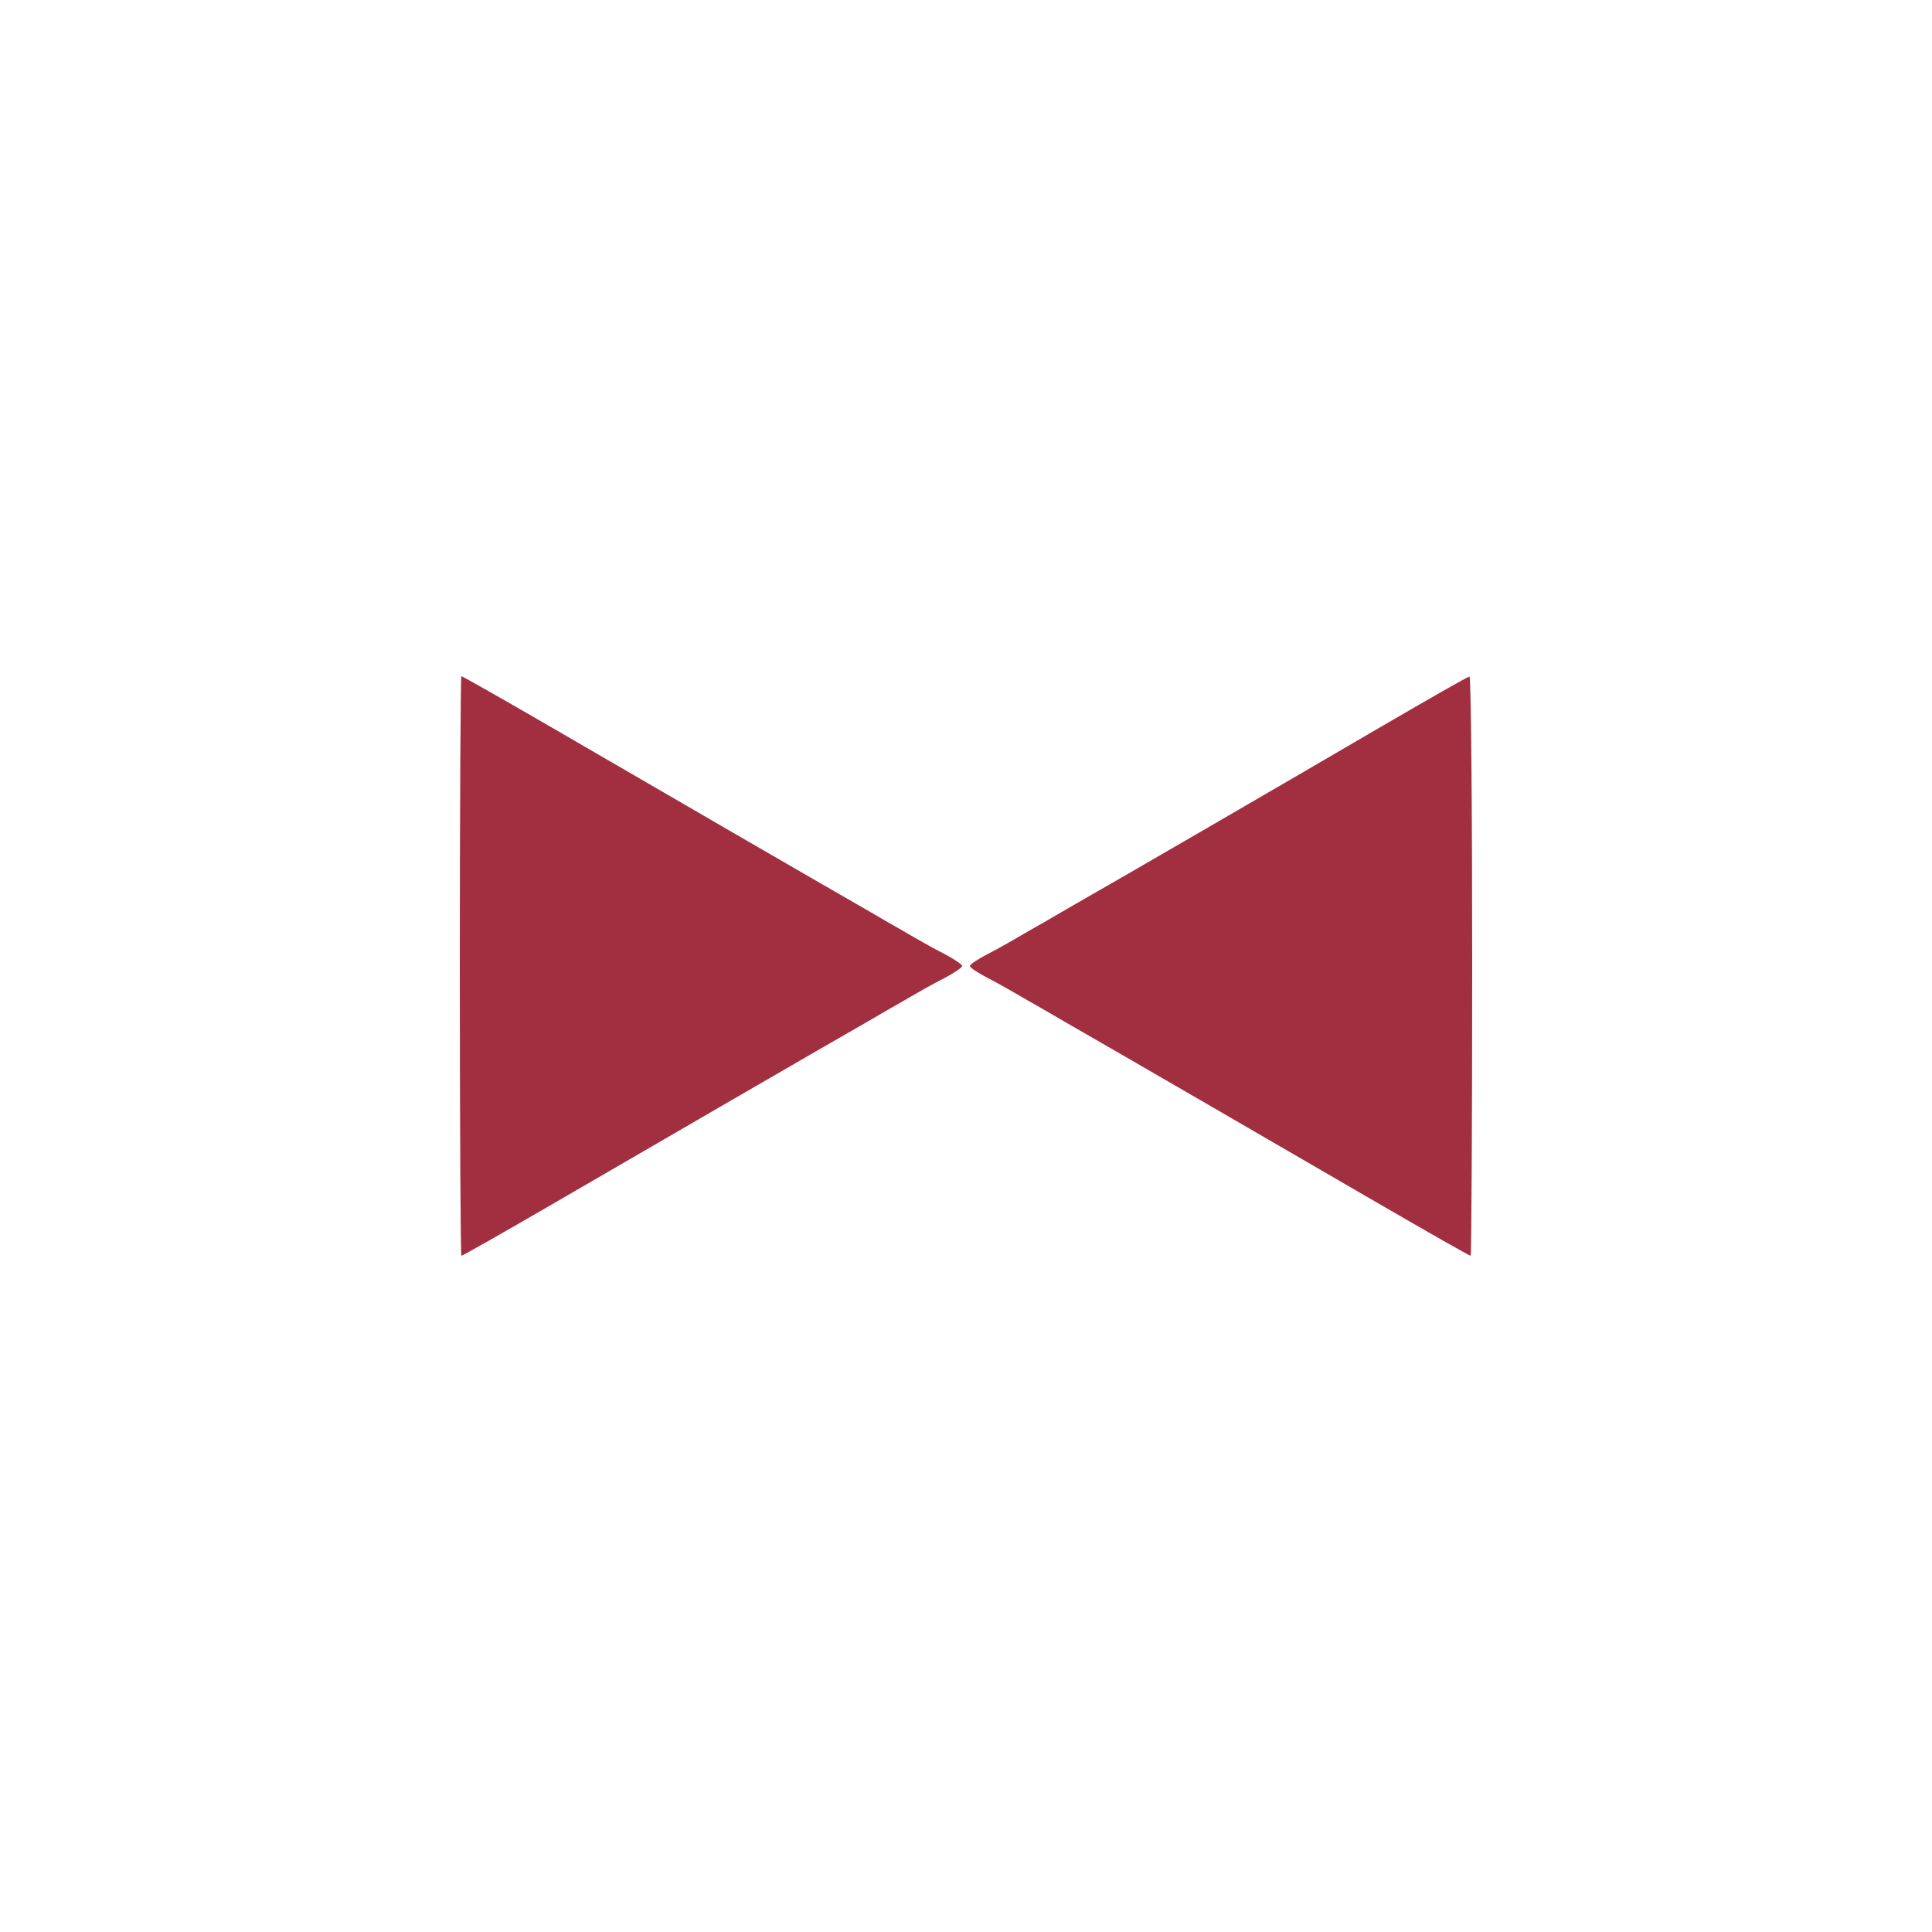 <?xml version="1.0" standalone="no"?>
<!DOCTYPE svg PUBLIC "-//W3C//DTD SVG 20010904//EN"
 "http://www.w3.org/TR/2001/REC-SVG-20010904/DTD/svg10.dtd">
<svg version="1.0" xmlns="http://www.w3.org/2000/svg"
 width="500pt" height="500pt" viewBox="0 0 500 500"
 preserveAspectRatio="xMidYMid meet">

<g transform="translate(0,500) scale(0.1,-0.1)"
fill="#A22F3F" stroke="none">
<path d="M1190 2500 c0 -412 2 -750 4 -750 3 0 112 62 243 138 227 132 729
423 796 461 18 10 61 36 97 56 36 21 86 50 113 63 26 14 47 28 47 32 0 4 -21
18 -47 32 -27 13 -77 42 -113 63 -36 20 -79 46 -97 56 -67 38 -569 329 -796
461 -131 76 -240 138 -243 138 -2 0 -4 -337 -4 -750z"/>
<path d="M3560 3111 c-193 -113 -663 -386 -793 -460 -18 -10 -61 -36 -97 -56
-36 -21 -86 -50 -112 -63 -27 -14 -48 -28 -48 -32 0 -4 21 -18 48 -32 26 -13
76 -42 112 -63 36 -20 79 -46 97 -56 67 -38 569 -329 796 -461 131 -76 240
-138 243 -138 2 0 4 338 4 750 0 413 -3 750 -7 749 -5 0 -114 -63 -243 -138z"/>
</g>
</svg>
